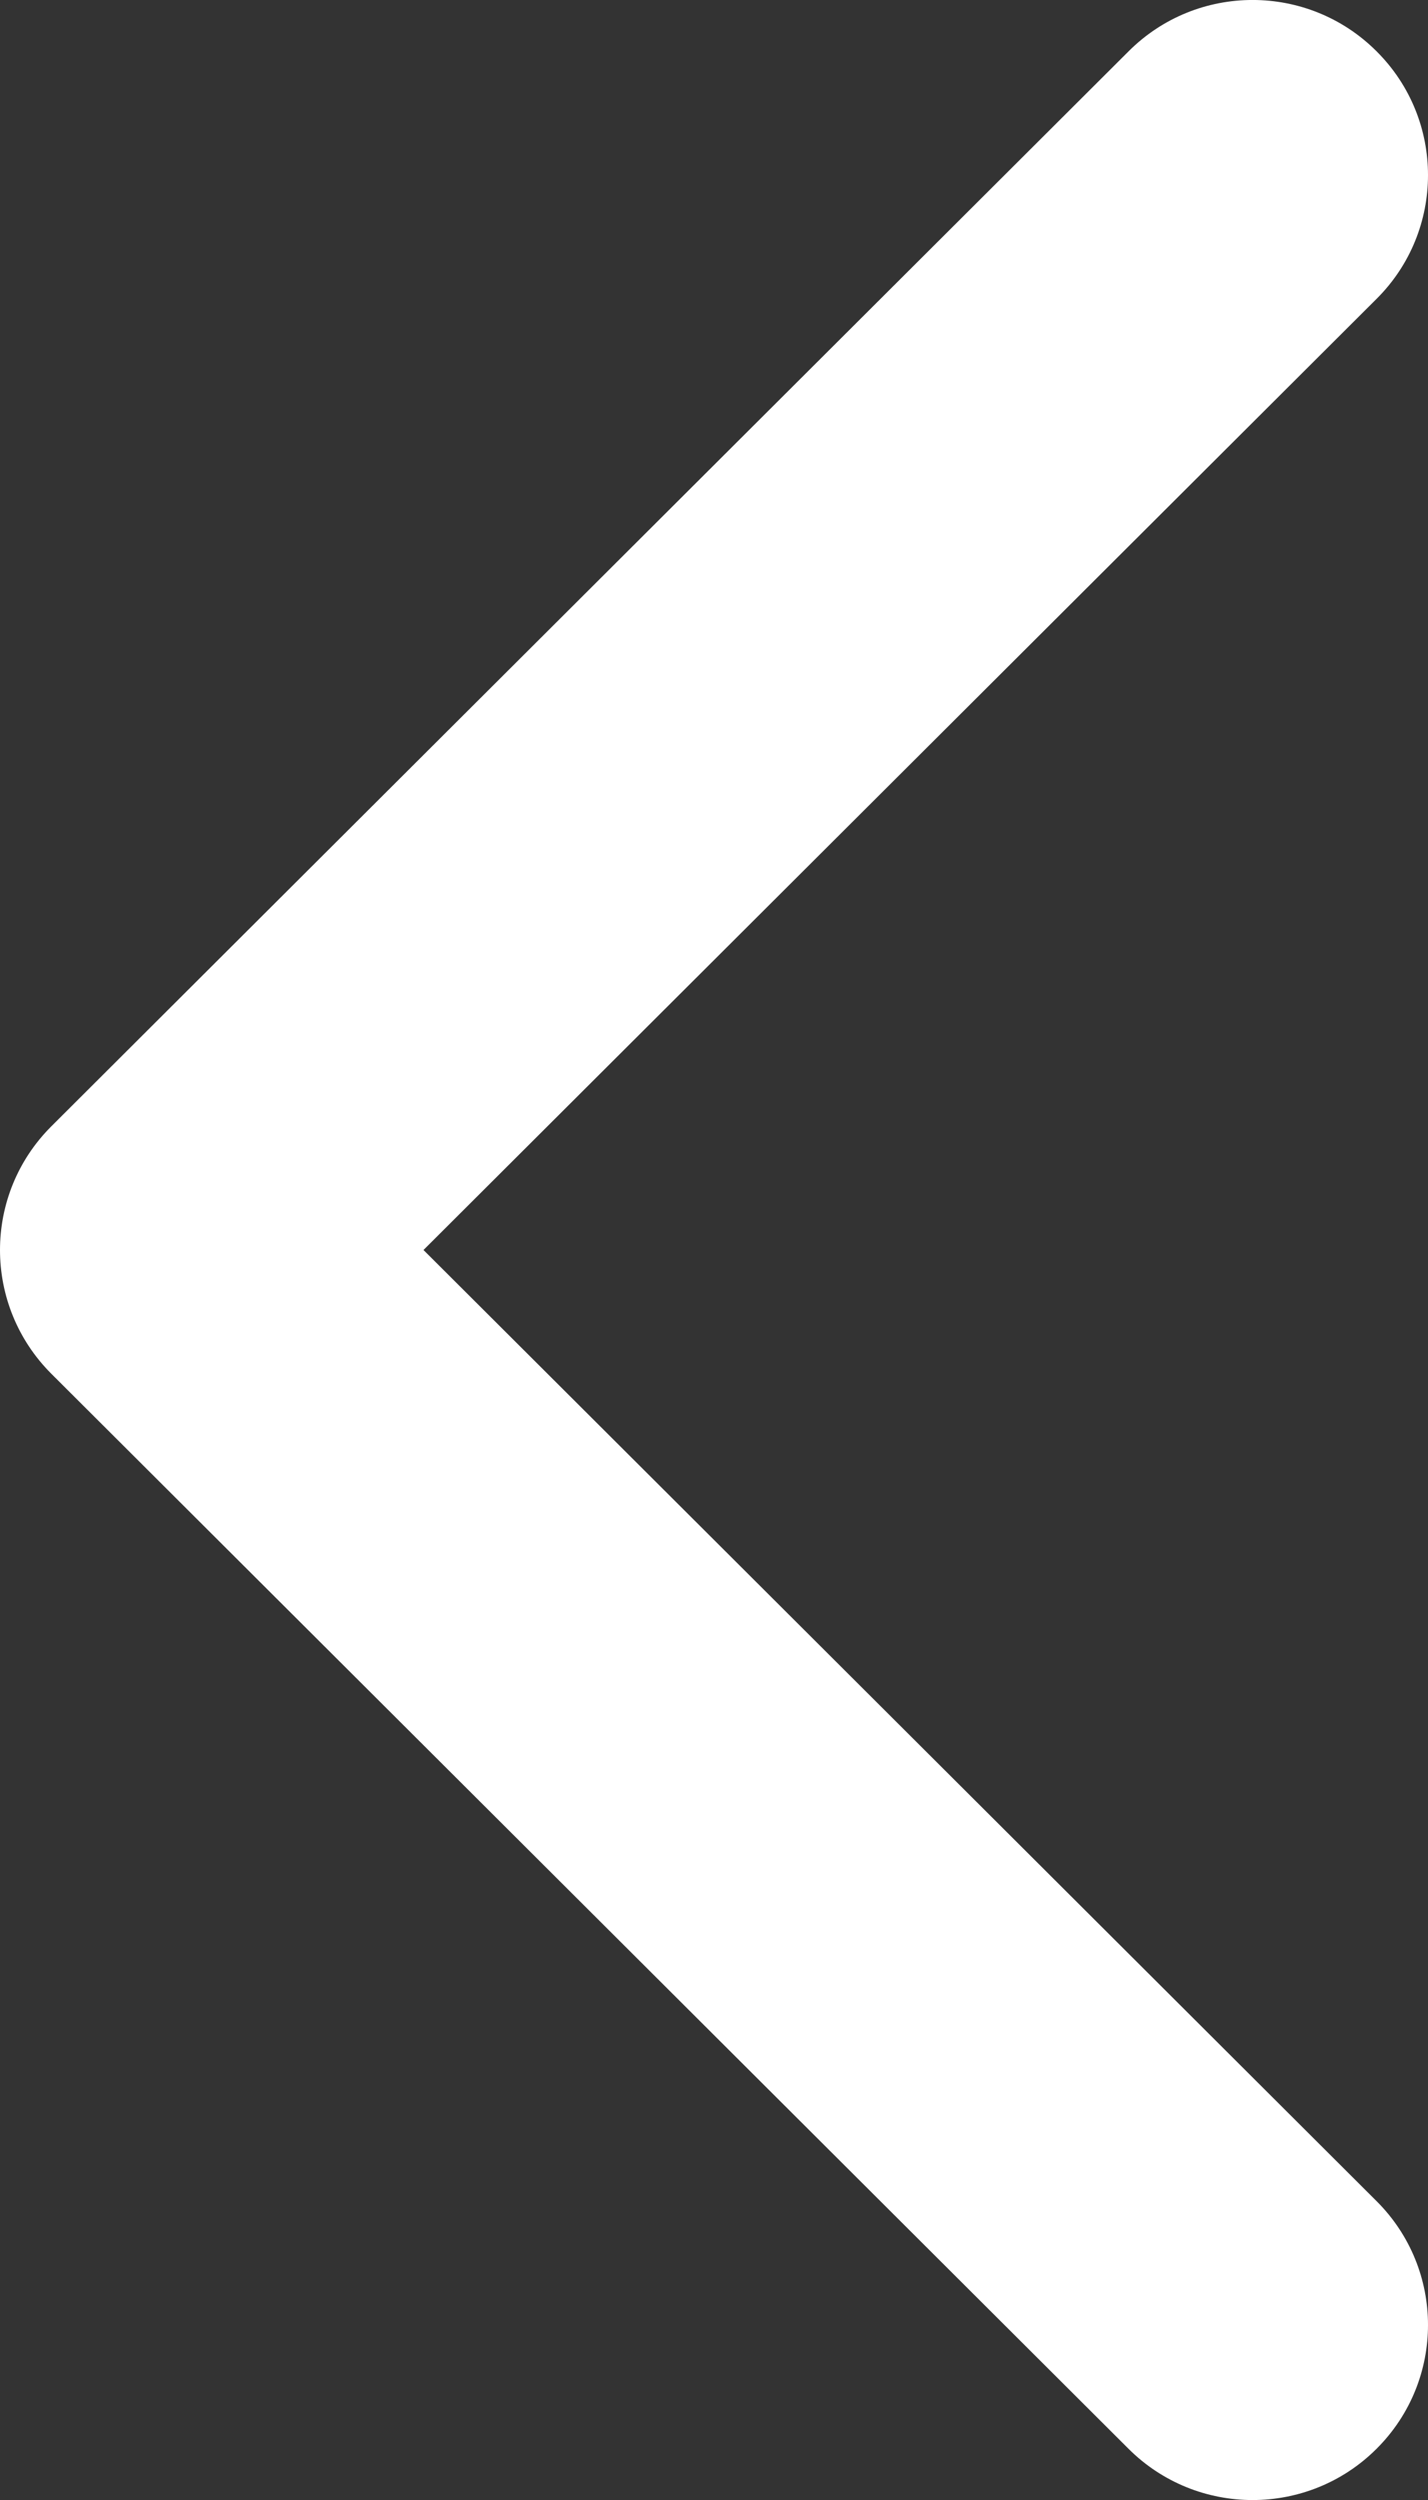 <svg width="16" height="28" viewBox="0 0 16 28" fill="none" xmlns="http://www.w3.org/2000/svg">
<rect x="0" y="0" width="16" height="28" fill="#333333" stroke="none"/>
<path d="M0.576 12.614L12.645 0.575C13.412 -0.192 14.657 -0.192 15.424 0.575C16.192 1.34 16.192 2.582 15.424 3.347L4.745 14L15.424 24.653C16.192 25.419 16.192 26.66 15.424 27.426C14.657 28.192 13.412 28.192 12.644 27.426L0.575 15.386C0.192 15.003 -2.06231e-07 14.502 -2.06231e-07 14C-2.06231e-07 13.498 0.192 12.997 0.576 12.614Z" fill="white"/>
</svg>
